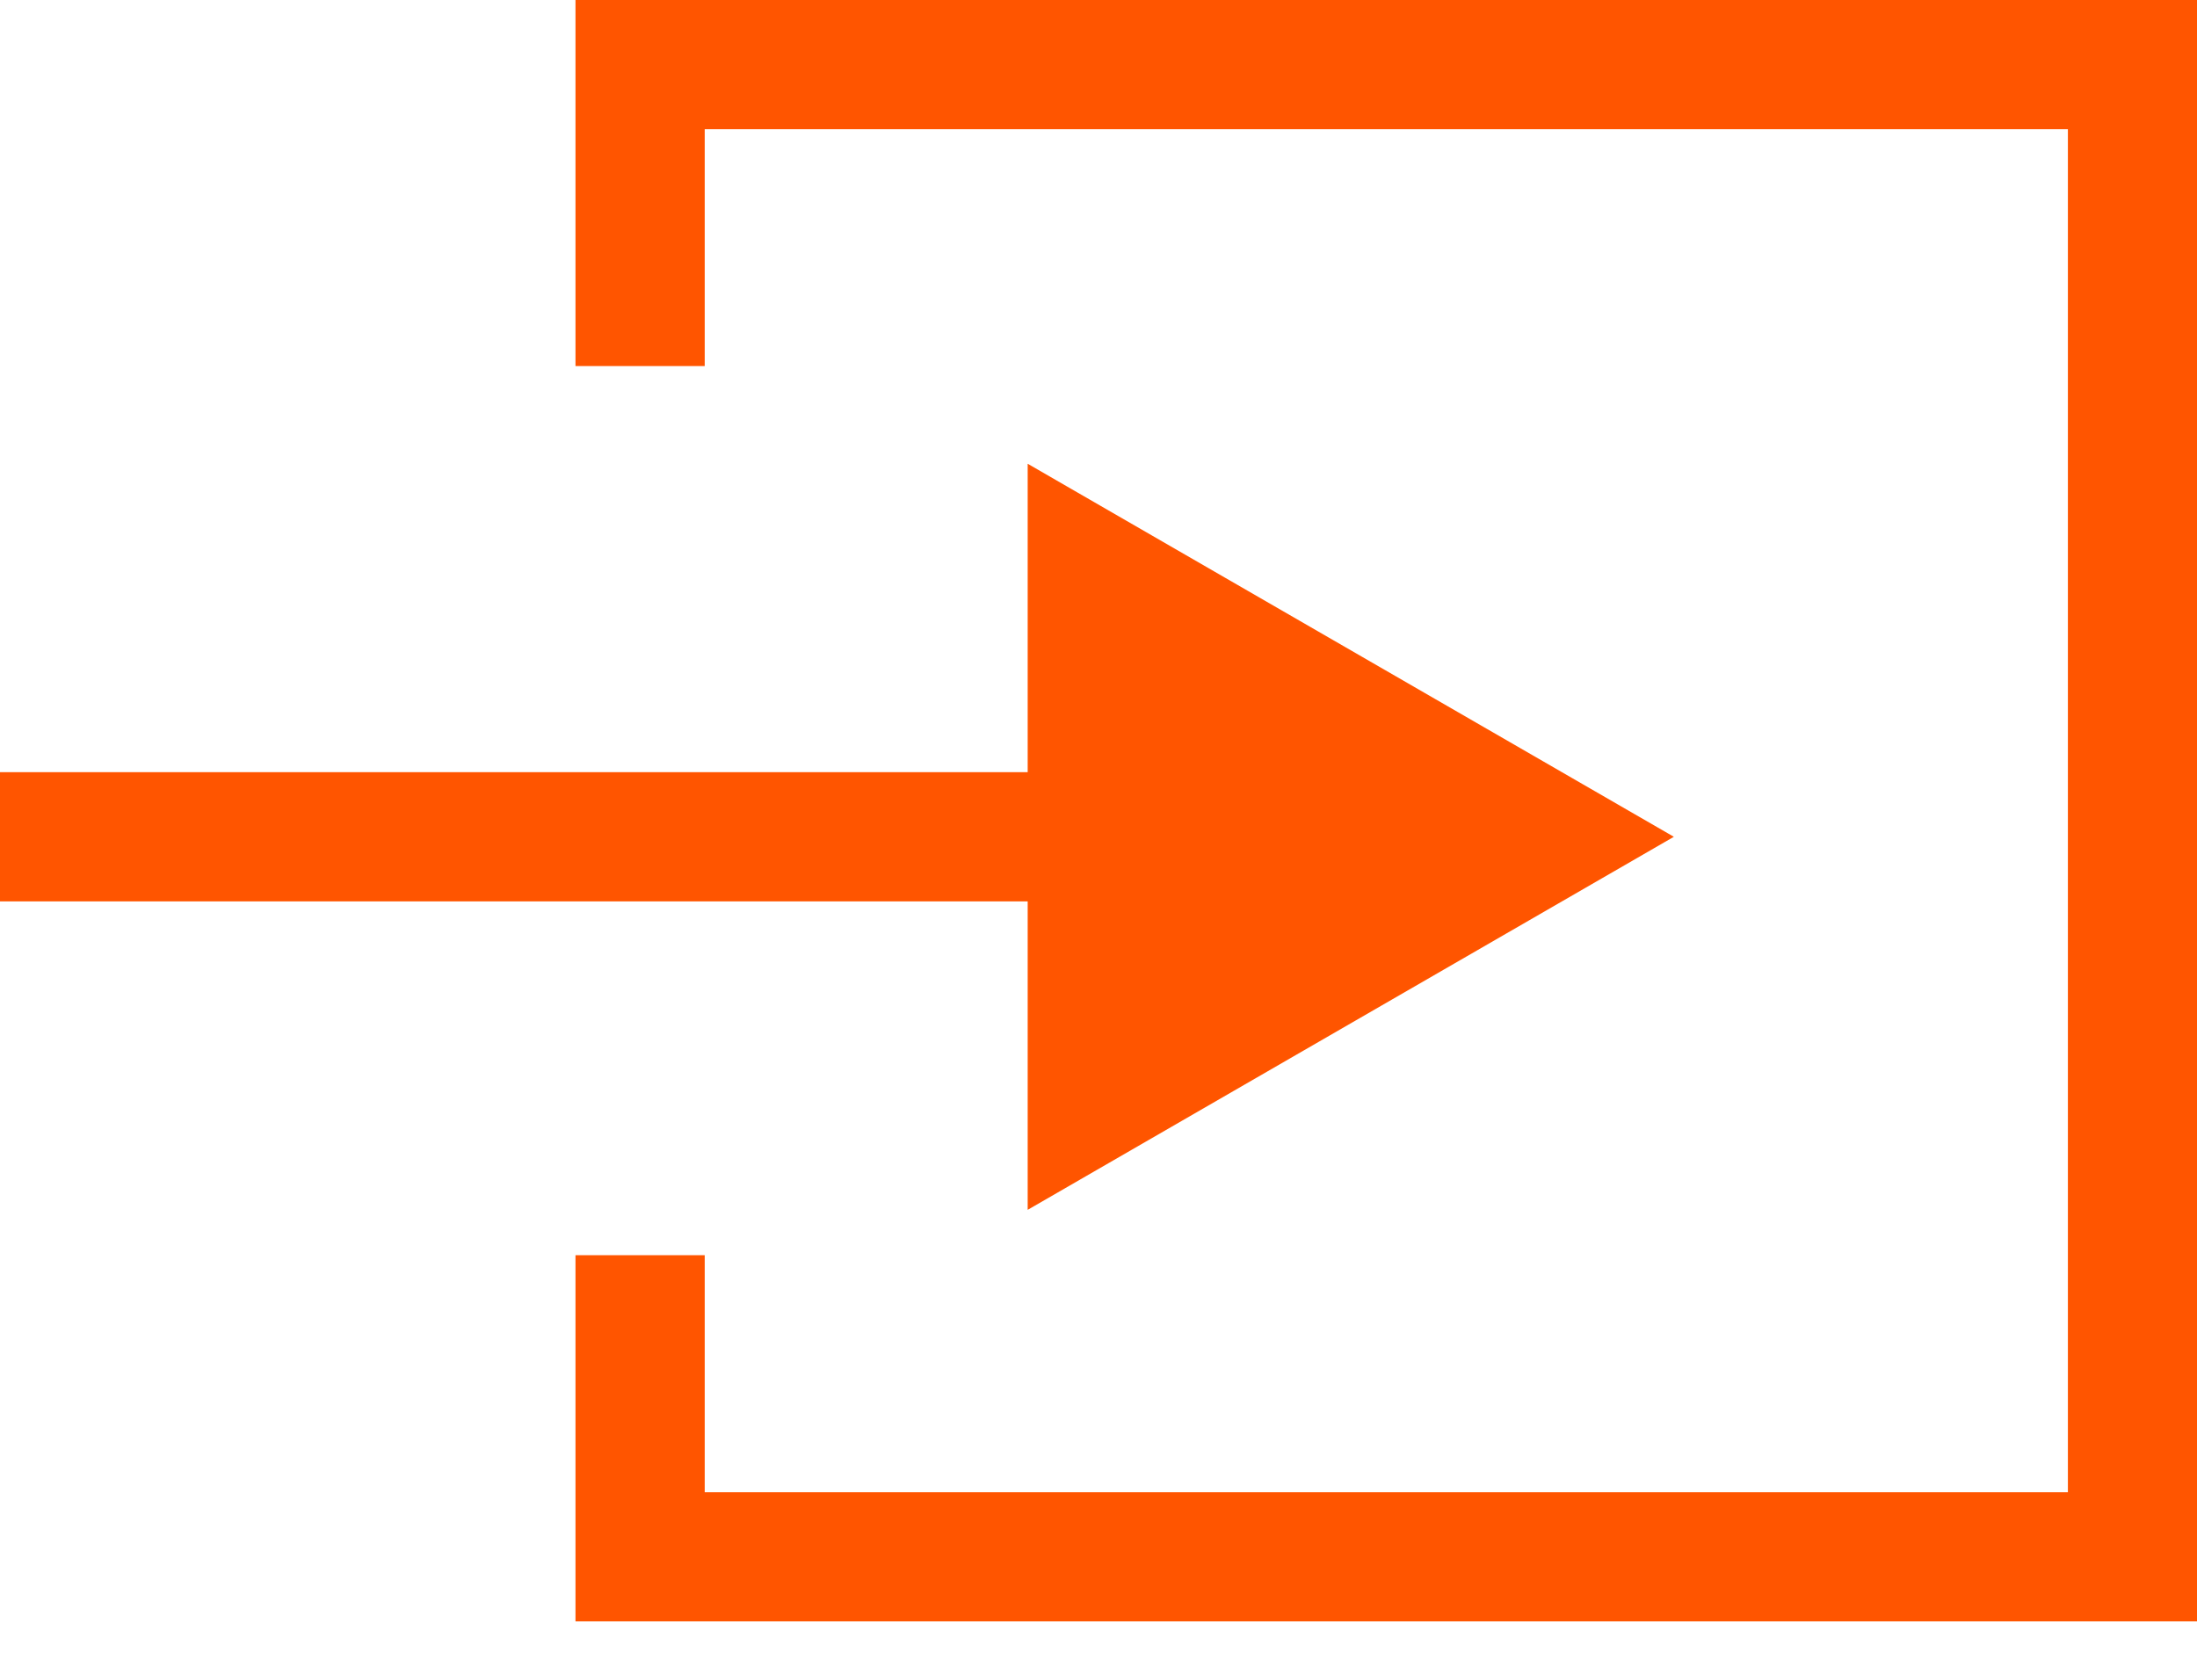 <svg width="17" height="13" viewBox="0 0 17 13" fill="none" xmlns="http://www.w3.org/2000/svg">
<path fill-rule="evenodd" clip-rule="evenodd" d="M5.453 1H16.001V11.548H5.453V9.714H4.453V11.548V12.548H5.453H16.001H17.001V11.548V1V0H16.001H5.453H4.453V1V2.833H5.453V1Z" fill="#FF5500"/>
<path d="M12.952 6.476L7.952 3.589L7.952 9.363L12.952 6.476ZM-4.37114e-08 6.976L8.452 6.976L8.452 5.976L4.37114e-08 5.976L-4.37114e-08 6.976Z" fill="#FF5500"/>
</svg>
